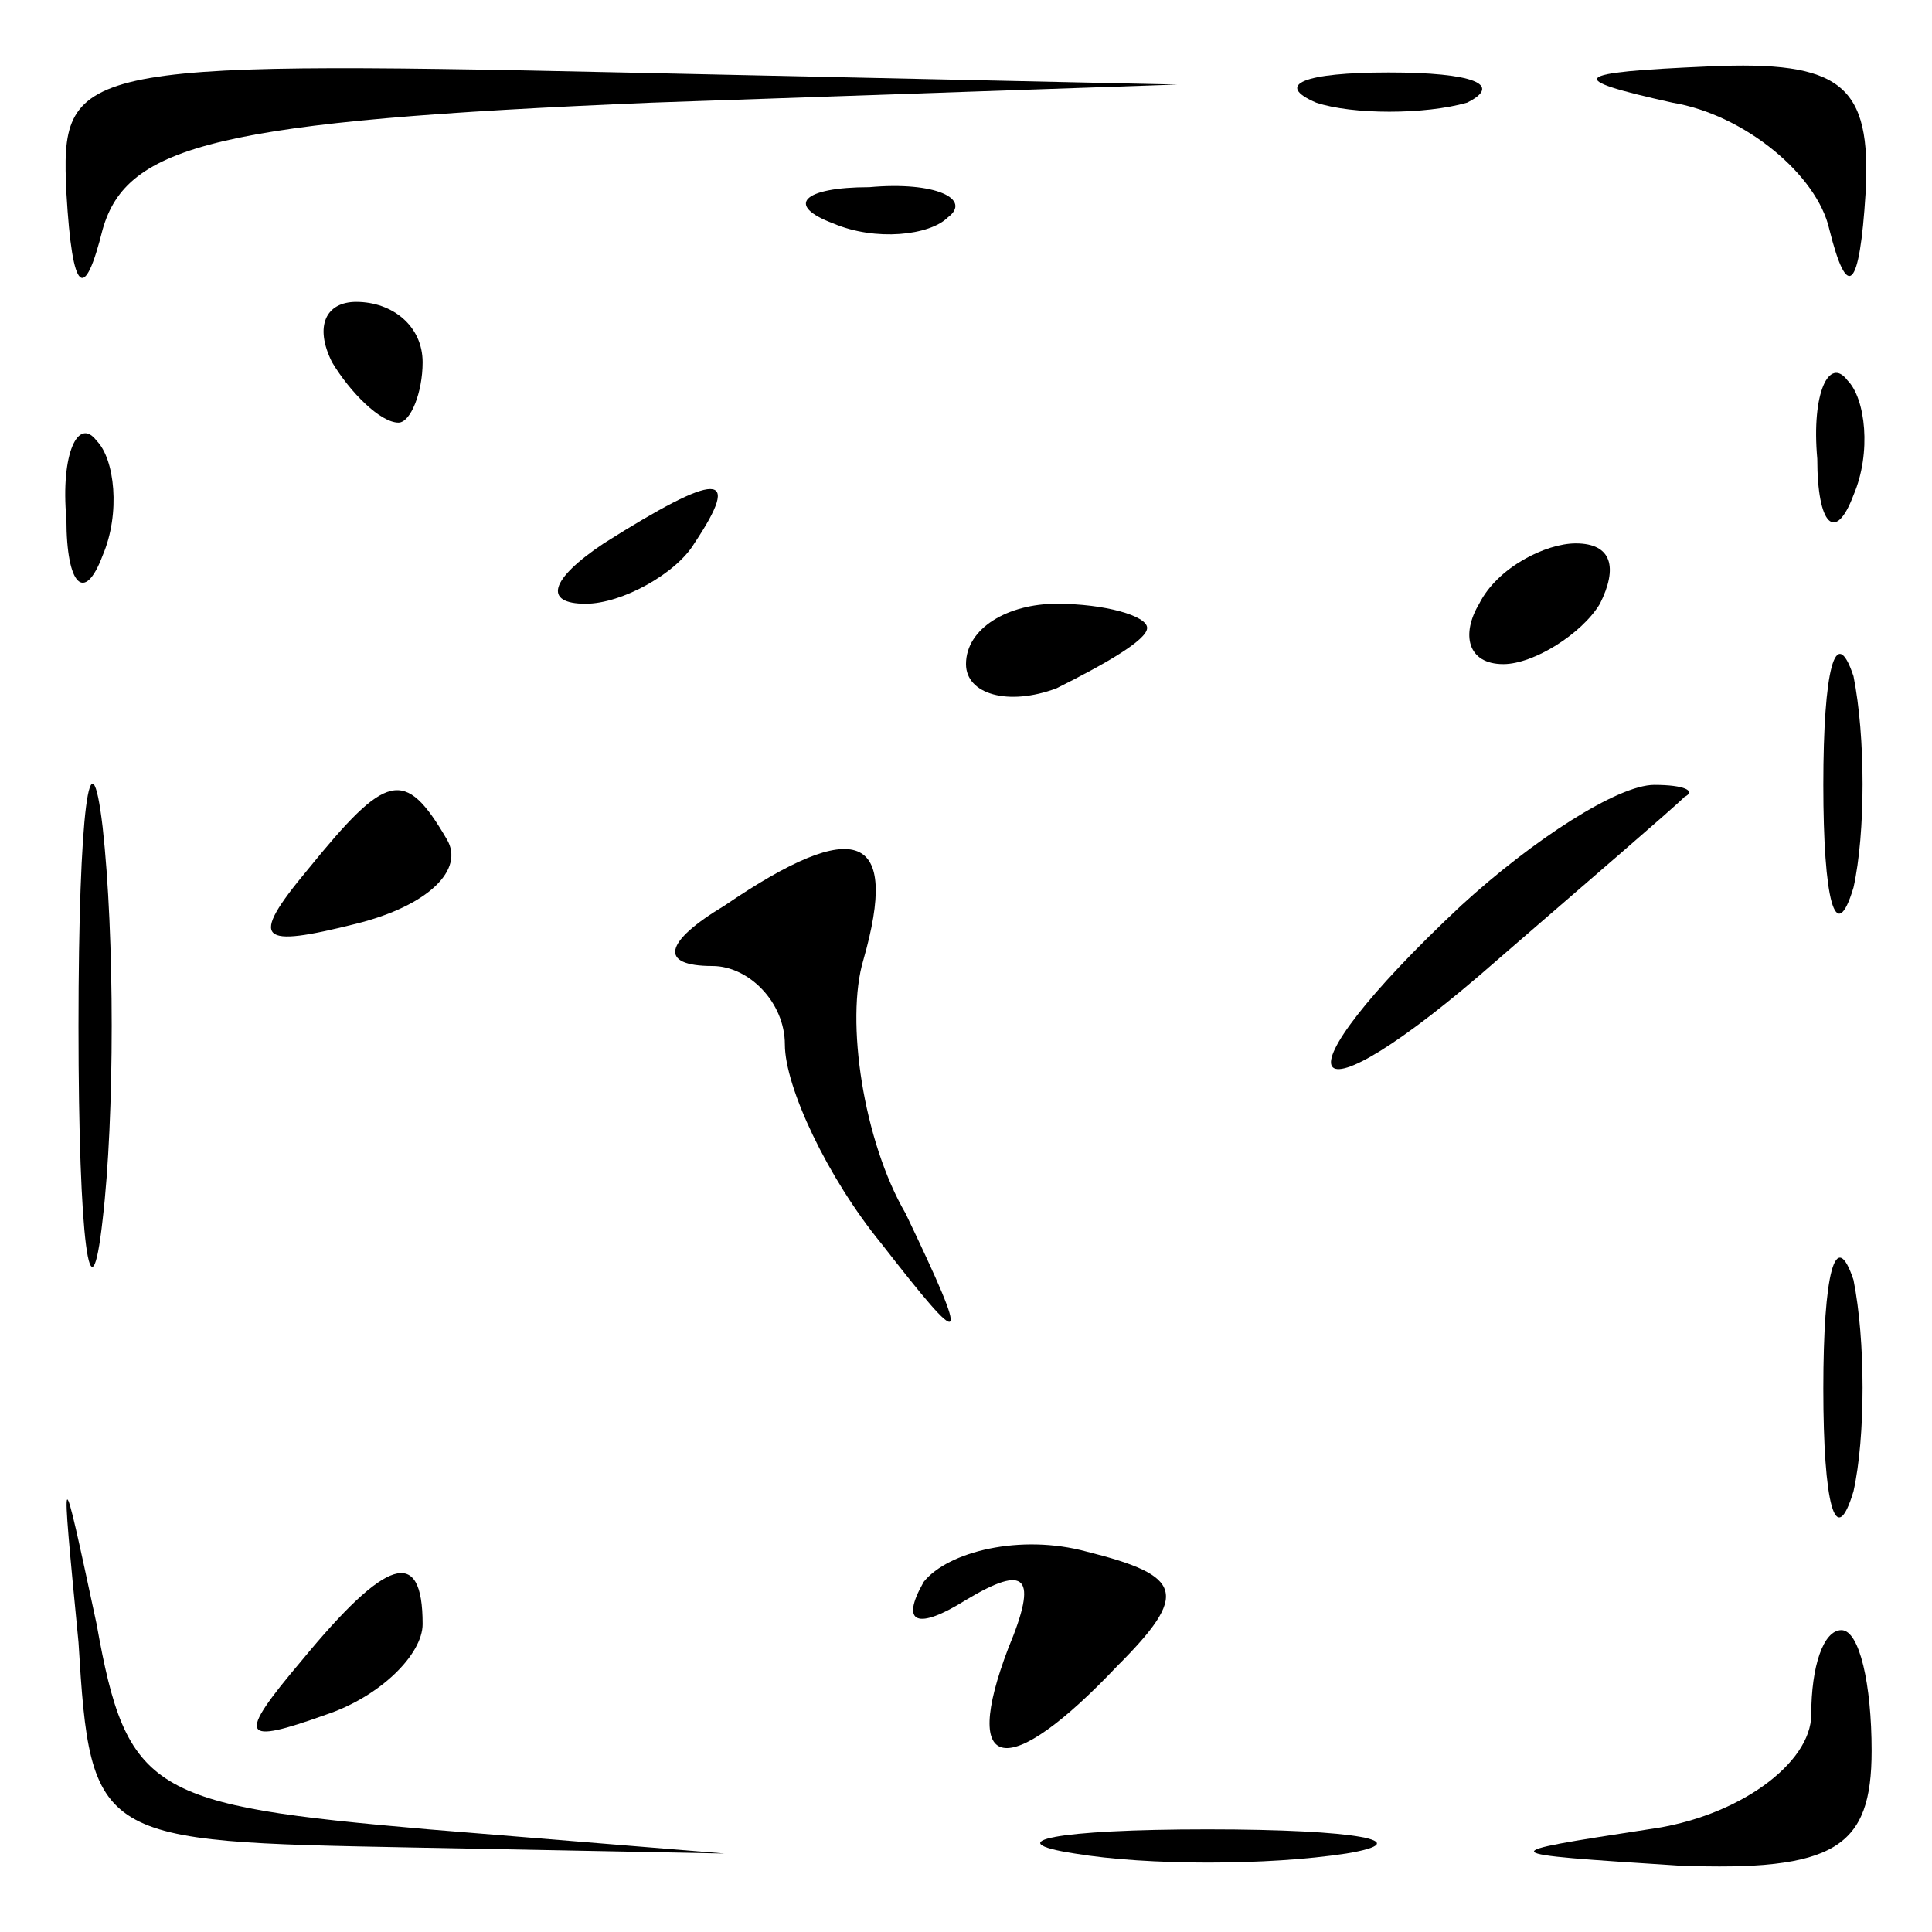 <?xml version="1.0" standalone="no"?>
<!DOCTYPE svg PUBLIC "-//W3C//DTD SVG 20010904//EN"
 "http://www.w3.org/TR/2001/REC-SVG-20010904/DTD/svg10.dtd">
<svg version="1.0" xmlns="http://www.w3.org/2000/svg"
 width="32pt" height="32pt" viewBox="0 0 32 32"
 preserveAspectRatio="xMidYMid meet">
<g transform="translate(0,32) scale(0.1,-0.1)"
fill="#000000" stroke="none">
<path fill="#000000" stroke="none" d="M11 288 c1 -17 3 -18 6 -6 4 14 19 18
91 21 l87 3 -92 2 c-91 2 -93 1 -92 -20z"/>
<path fill="#000000" stroke="none" d="M218 303 c6 -2 18 -2 25 0 6 3 1 5 -13
5 -14 0 -19 -2 -12 -5z"/>
<path fill="#000000" stroke="none" d="M277 303 c12 -2 24 -12 26 -21 3 -12 5
-10 6 6 1 18 -4 22 -26 21 -23 -1 -24 -2 -6 -6z"/>
<path fill="#000000" stroke="none" d="M138 283 c7 -3 16 -2 19 1 4 3 -2 6
-13 5 -11 0 -14 -3 -6 -6z"/>
<path fill="#000000" stroke="none" d="M55 260 c3 -5 8 -10 11 -10 2 0 4 5 4
10 0 6 -5 10 -11 10 -5 0 -7 -4 -4 -10z"/>
<path fill="#000000" stroke="none" d="M301 244 c0 -11 3 -14 6 -6 3 7 2 16
-1 19 -3 4 -6 -2 -5 -13z"/>
<path fill="#000000" stroke="none" d="M11 234 c0 -11 3 -14 6 -6 3 7 2 16 -1
19 -3 4 -6 -2 -5 -13z"/>
<path fill="#000000" stroke="none" d="M100 230 c-9 -6 -10 -10 -3 -10 6 0 15
5 18 10 8 12 4 12 -15 0z"/>
<path fill="#000000" stroke="none" d="M245 220 c-3 -5 -2 -10 4 -10 5 0 13 5
16 10 3 6 2 10 -4 10 -5 0 -13 -4 -16 -10z"/>
<path fill="#000000" stroke="none" d="M160 210 c0 -5 7 -7 15 -4 8 4 15 8 15
10 0 2 -7 4 -15 4 -8 0 -15 -4 -15 -10z"/>
<path fill="#000000" stroke="none" d="M302 190 c0 -19 2 -27 5 -17 2 9 2 25
0 35 -3 9 -5 1 -5 -18z"/>
<path fill="#000000" stroke="none" d="M13 150 c0 -36 2 -50 4 -32 2 17 2 47
0 65 -2 17 -4 3 -4 -33z"/>
<path fill="#000000" stroke="none" d="M51 176 c-10 -12 -8 -13 8 -9 12 3 18
9 15 14 -7 12 -10 11 -23 -5z"/>
<path fill="#000000" stroke="none" d="M242 170 c-32 -30 -27 -38 6 -9 15 13
29 25 31 27 2 1 0 2 -5 2 -6 0 -20 -9 -32 -20z"/>
<path fill="#000000" stroke="none" d="M120 170 c-10 -6 -11 -10 -2 -10 6 0
12 -6 12 -13 0 -7 7 -22 16 -33 14 -18 15 -18 4 5 -7 12 -10 32 -7 42 6 21 -1
24 -23 9z"/>
<path fill="#000000" stroke="none" d="M302 90 c0 -19 2 -27 5 -17 2 9 2 25 0
35 -3 9 -5 1 -5 -18z"/>
<path fill="#000000" stroke="none" d="M13 48 c2 -33 3 -33 55 -34 l52 -1 -49
4 c-46 4 -50 6 -55 34 -6 28 -6 28 -3 -3z"/>
<path fill="#000000" stroke="none" d="M153 58 c-4 -7 -1 -8 7 -3 10 6 12 4 7
-8 -8 -21 0 -22 18 -3 12 12 11 15 -5 19 -11 3 -23 0 -27 -5z"/>
<path fill="#000000" stroke="none" d="M50 45 c-11 -13 -10 -14 4 -9 9 3 16
10 16 15 0 13 -6 11 -20 -6z"/>
<path fill="#000000" stroke="none" d="M300 36 c0 -8 -12 -17 -27 -19 -26 -4
-26 -4 5 -6 26 -1 32 3 32 19 0 11 -2 20 -5 20 -3 0 -5 -6 -5 -14z"/>
<path fill="#000000" stroke="none" d="M178 13 c12 -2 32 -2 45 0 12 2 2 4
-23 4 -25 0 -35 -2 -22 -4z"/>
</g>
</svg>

